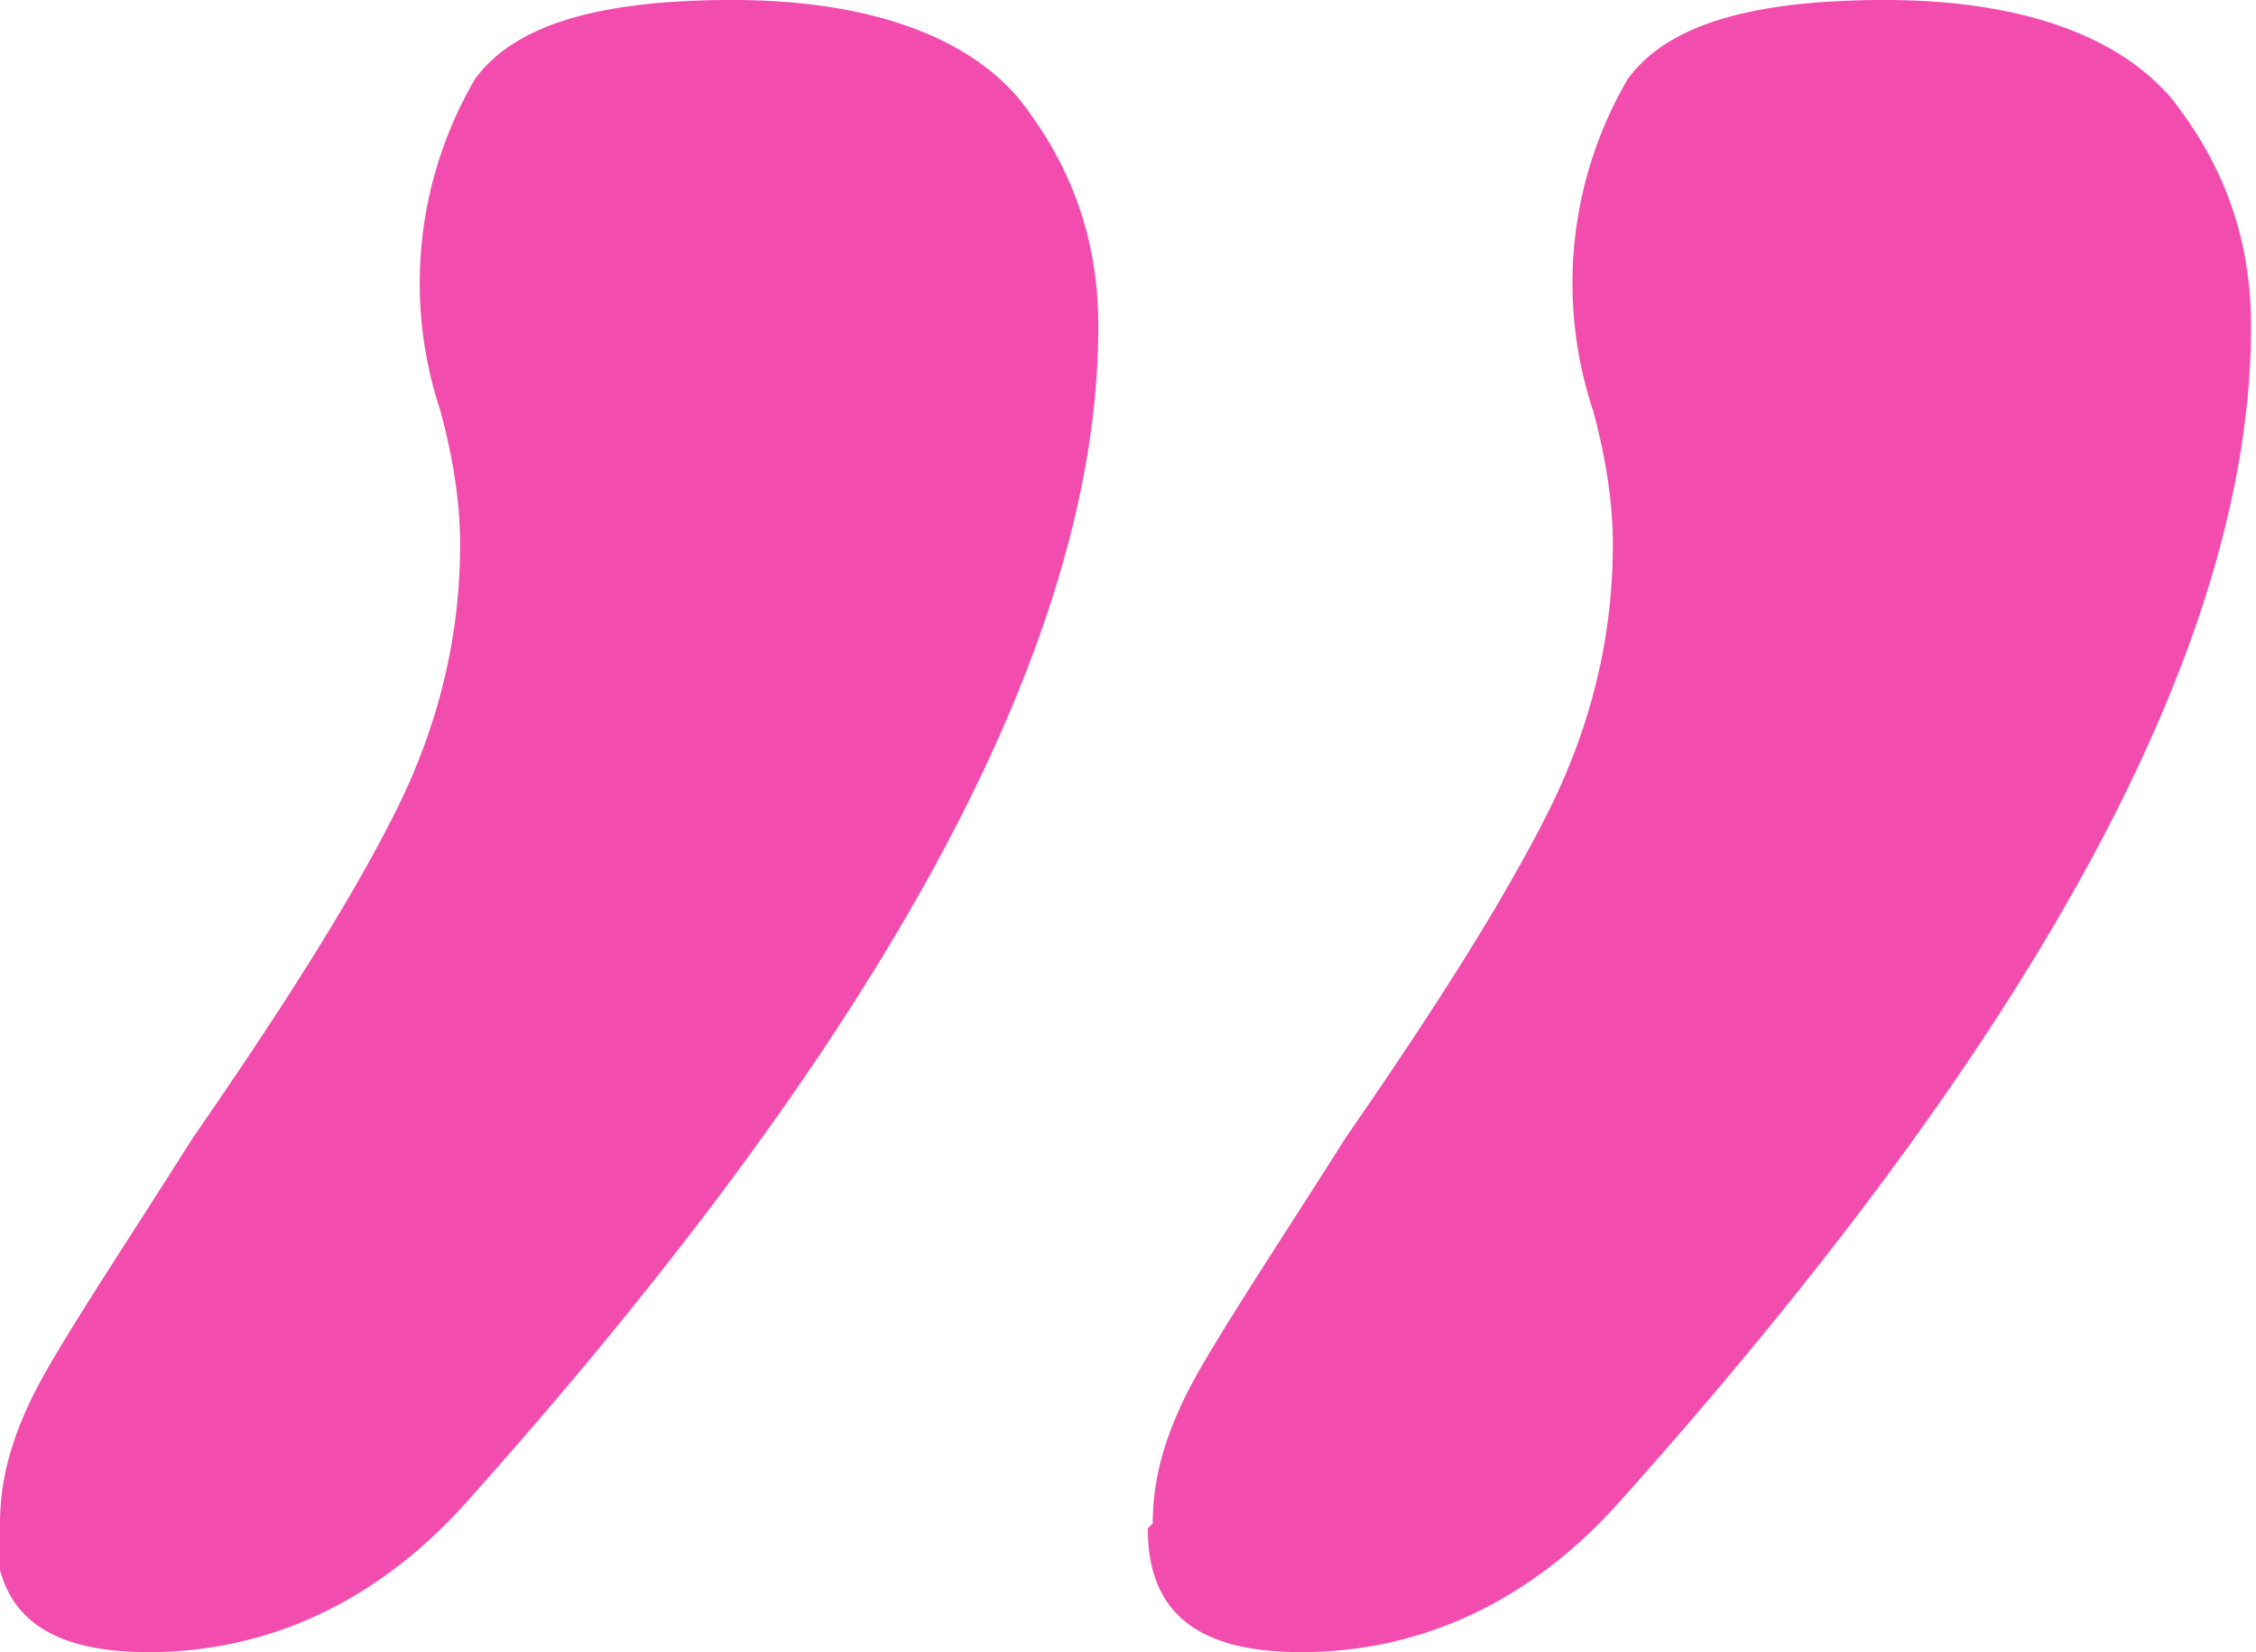 <svg xmlns="http://www.w3.org/2000/svg" data-name="Ebene 2" viewBox="0 0 4.56 3.34"><path d="M0 3.08c0-.1.03-.2.1-.32s.17-.27.29-.46c.18-.26.32-.48.41-.66.09-.18.13-.36.13-.54C.93 1.03.92.94.89.83A.818.818 0 0 1 .96.16c.08-.11.25-.16.52-.16s.47.07.58.2c.11.14.16.29.16.46 0 .64-.43 1.43-1.28 2.38-.18.2-.4.3-.64.3-.21 0-.31-.08-.31-.25Zm2.33 0c0-.1.03-.2.1-.32s.17-.27.29-.46c.18-.26.32-.48.41-.66.09-.18.13-.36.13-.54 0-.07-.01-.16-.04-.27a.818.818 0 0 1 .07-.67c.08-.11.25-.16.52-.16s.47.07.58.2c.11.14.16.29.16.46 0 .64-.43 1.43-1.28 2.38-.18.2-.4.3-.64.3-.21 0-.31-.08-.31-.25Z" data-name="Ebene 1" style="fill:#f24cae"/></svg>